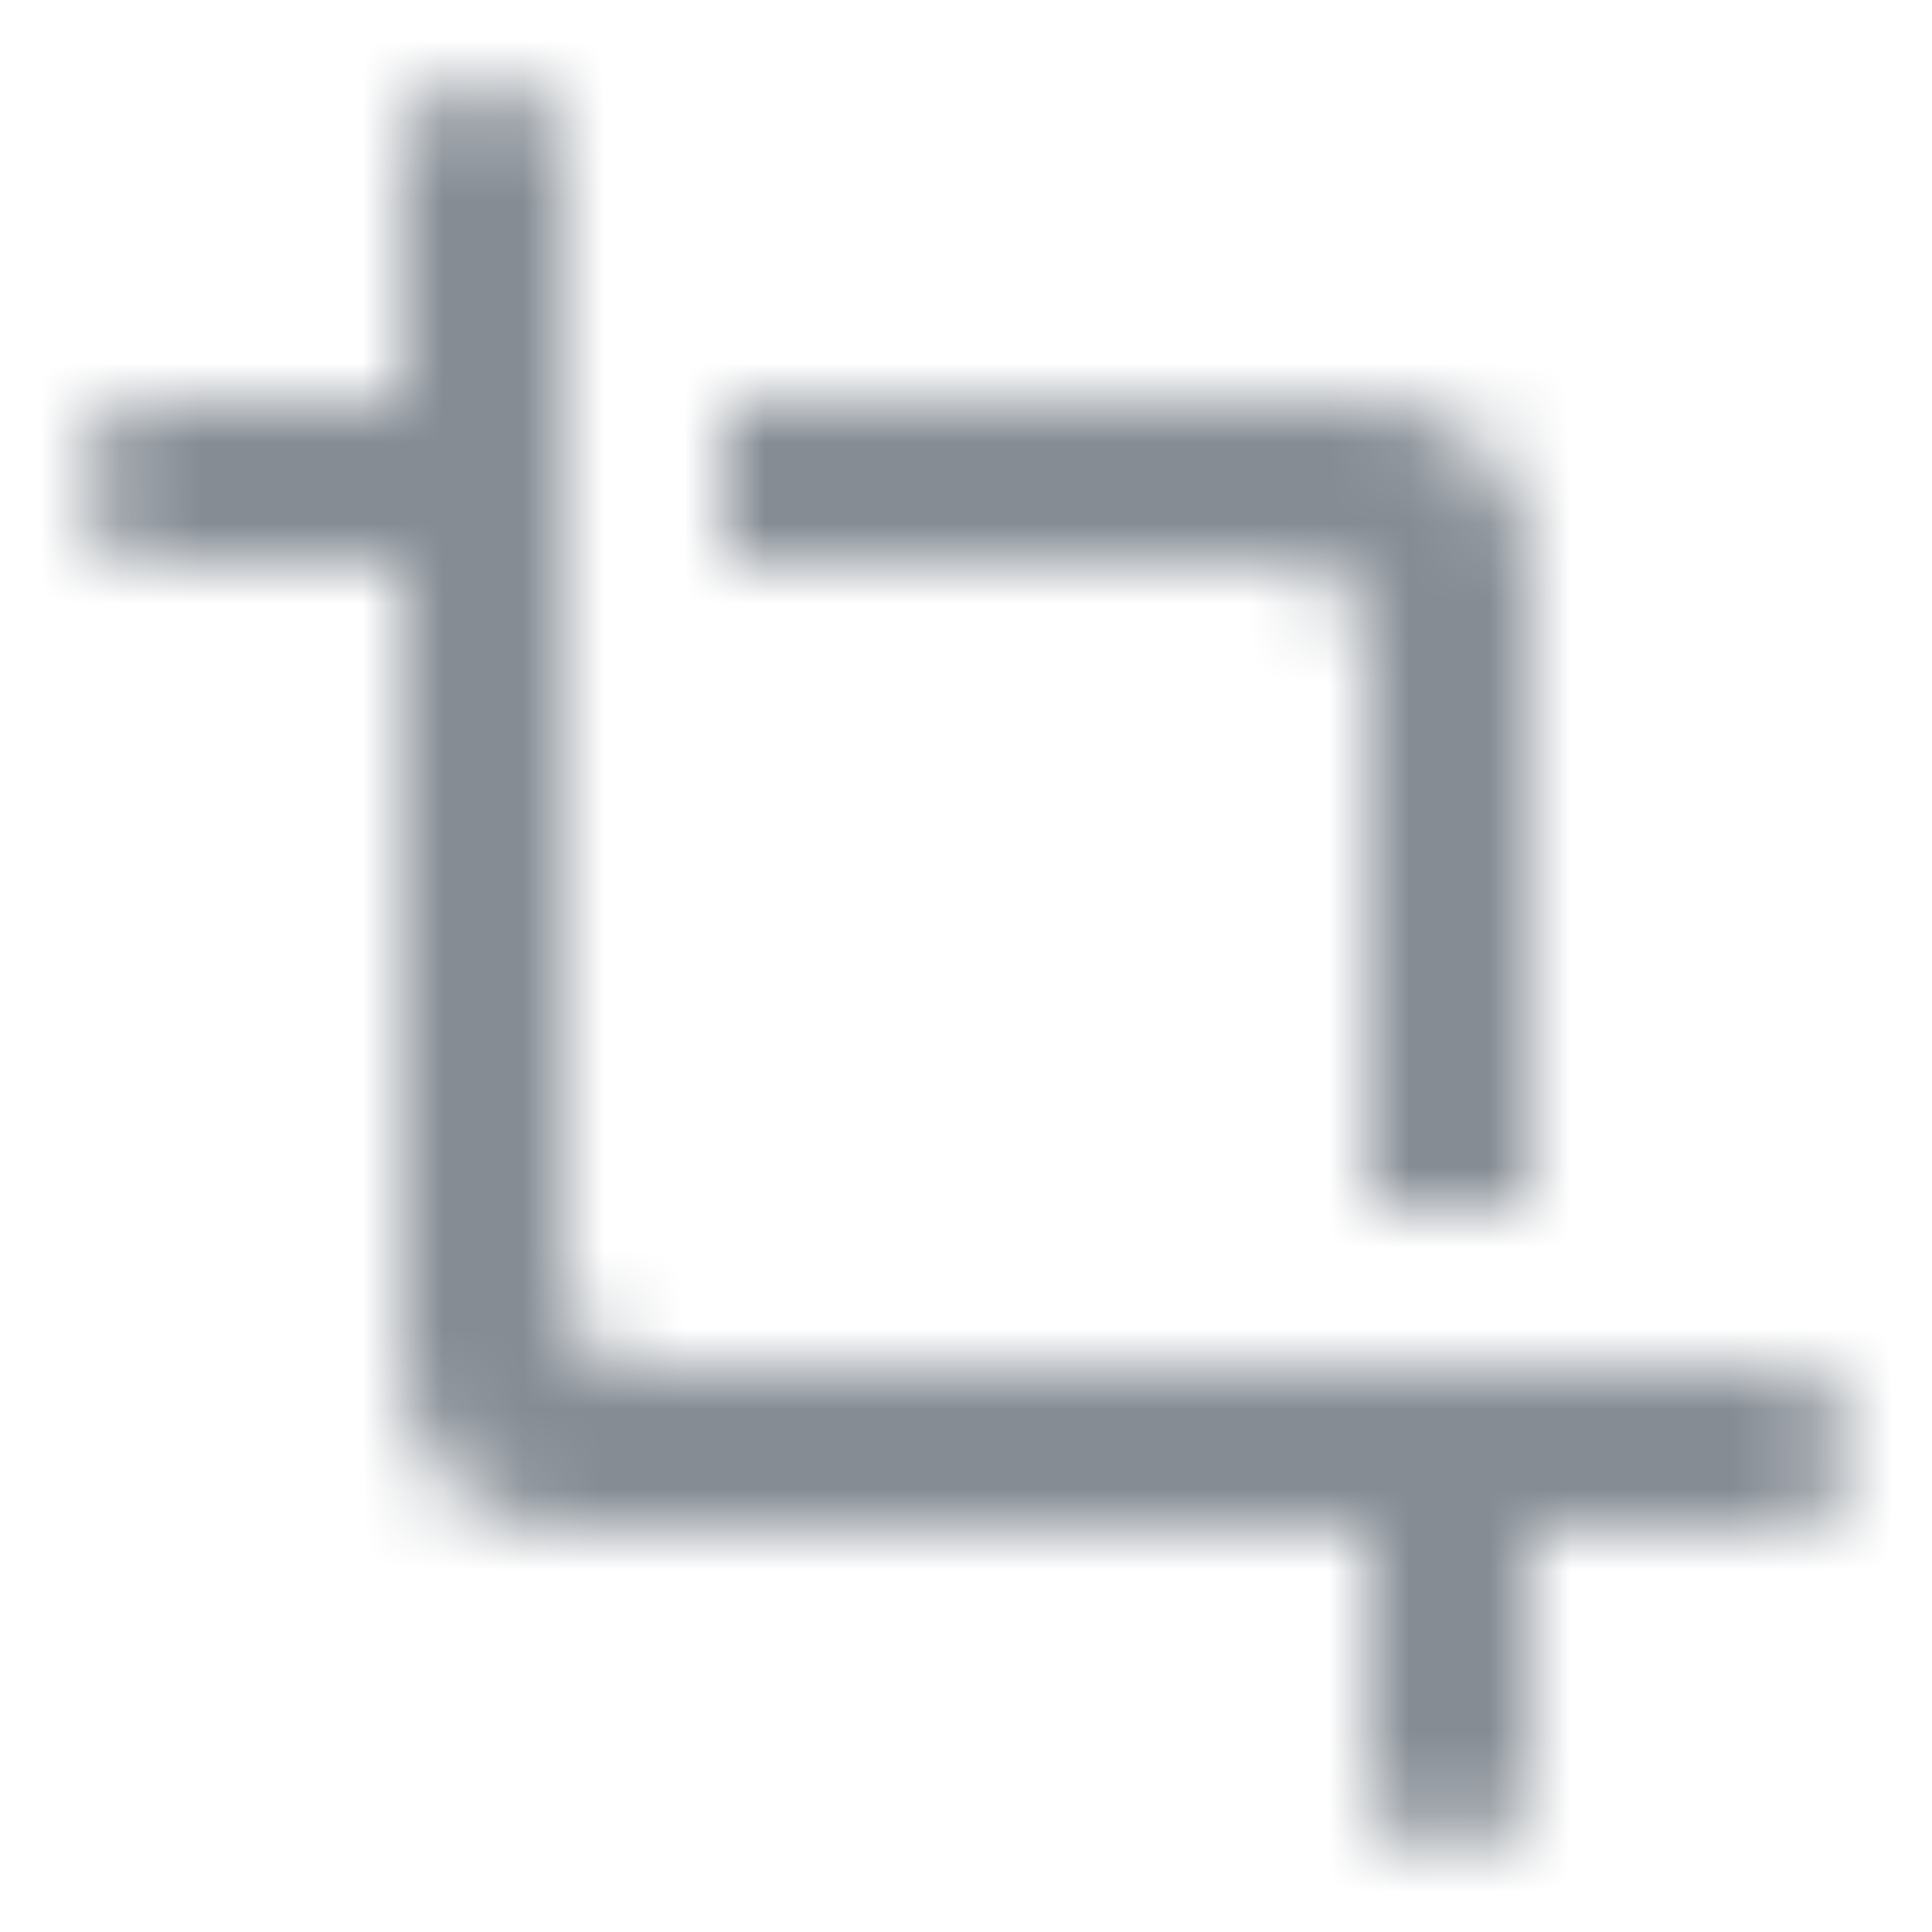 <svg width="24" height="24" viewBox="0 0 24 24" fill="none" xmlns="http://www.w3.org/2000/svg">
<g id="Image / crop">
<mask id="mask0_70_9364" style="mask-type:alpha" maskUnits="userSpaceOnUse" x="1" y="1" width="22" height="22">
<g id="Icon Mask">
<path id="Round" fill-rule="evenodd" clip-rule="evenodd" d="M7 16C7 16.55 7.45 17 8 17H22C22.55 17 23 17.45 23 18C23 18.55 22.55 19 22 19H19V22C19 22.55 18.55 23 18 23C17.45 23 17 22.55 17 22V19H7C5.9 19 5 18.1 5 17V7H2C1.45 7 1 6.55 1 6C1 5.45 1.45 5 2 5H5V2C5 1.45 5.45 1 6 1C6.55 1 7 1.45 7 2V16ZM19 15H17V8C17 7.45 16.55 7 16 7H9V5H17C18.1 5 19 5.9 19 7V15Z" fill="black"/>
</g>
</mask>
<g mask="url(#mask0_70_9364)">
<rect id="Color Fill" width="24" height="24" fill="#858C94"/>
</g>
</g>
</svg>
